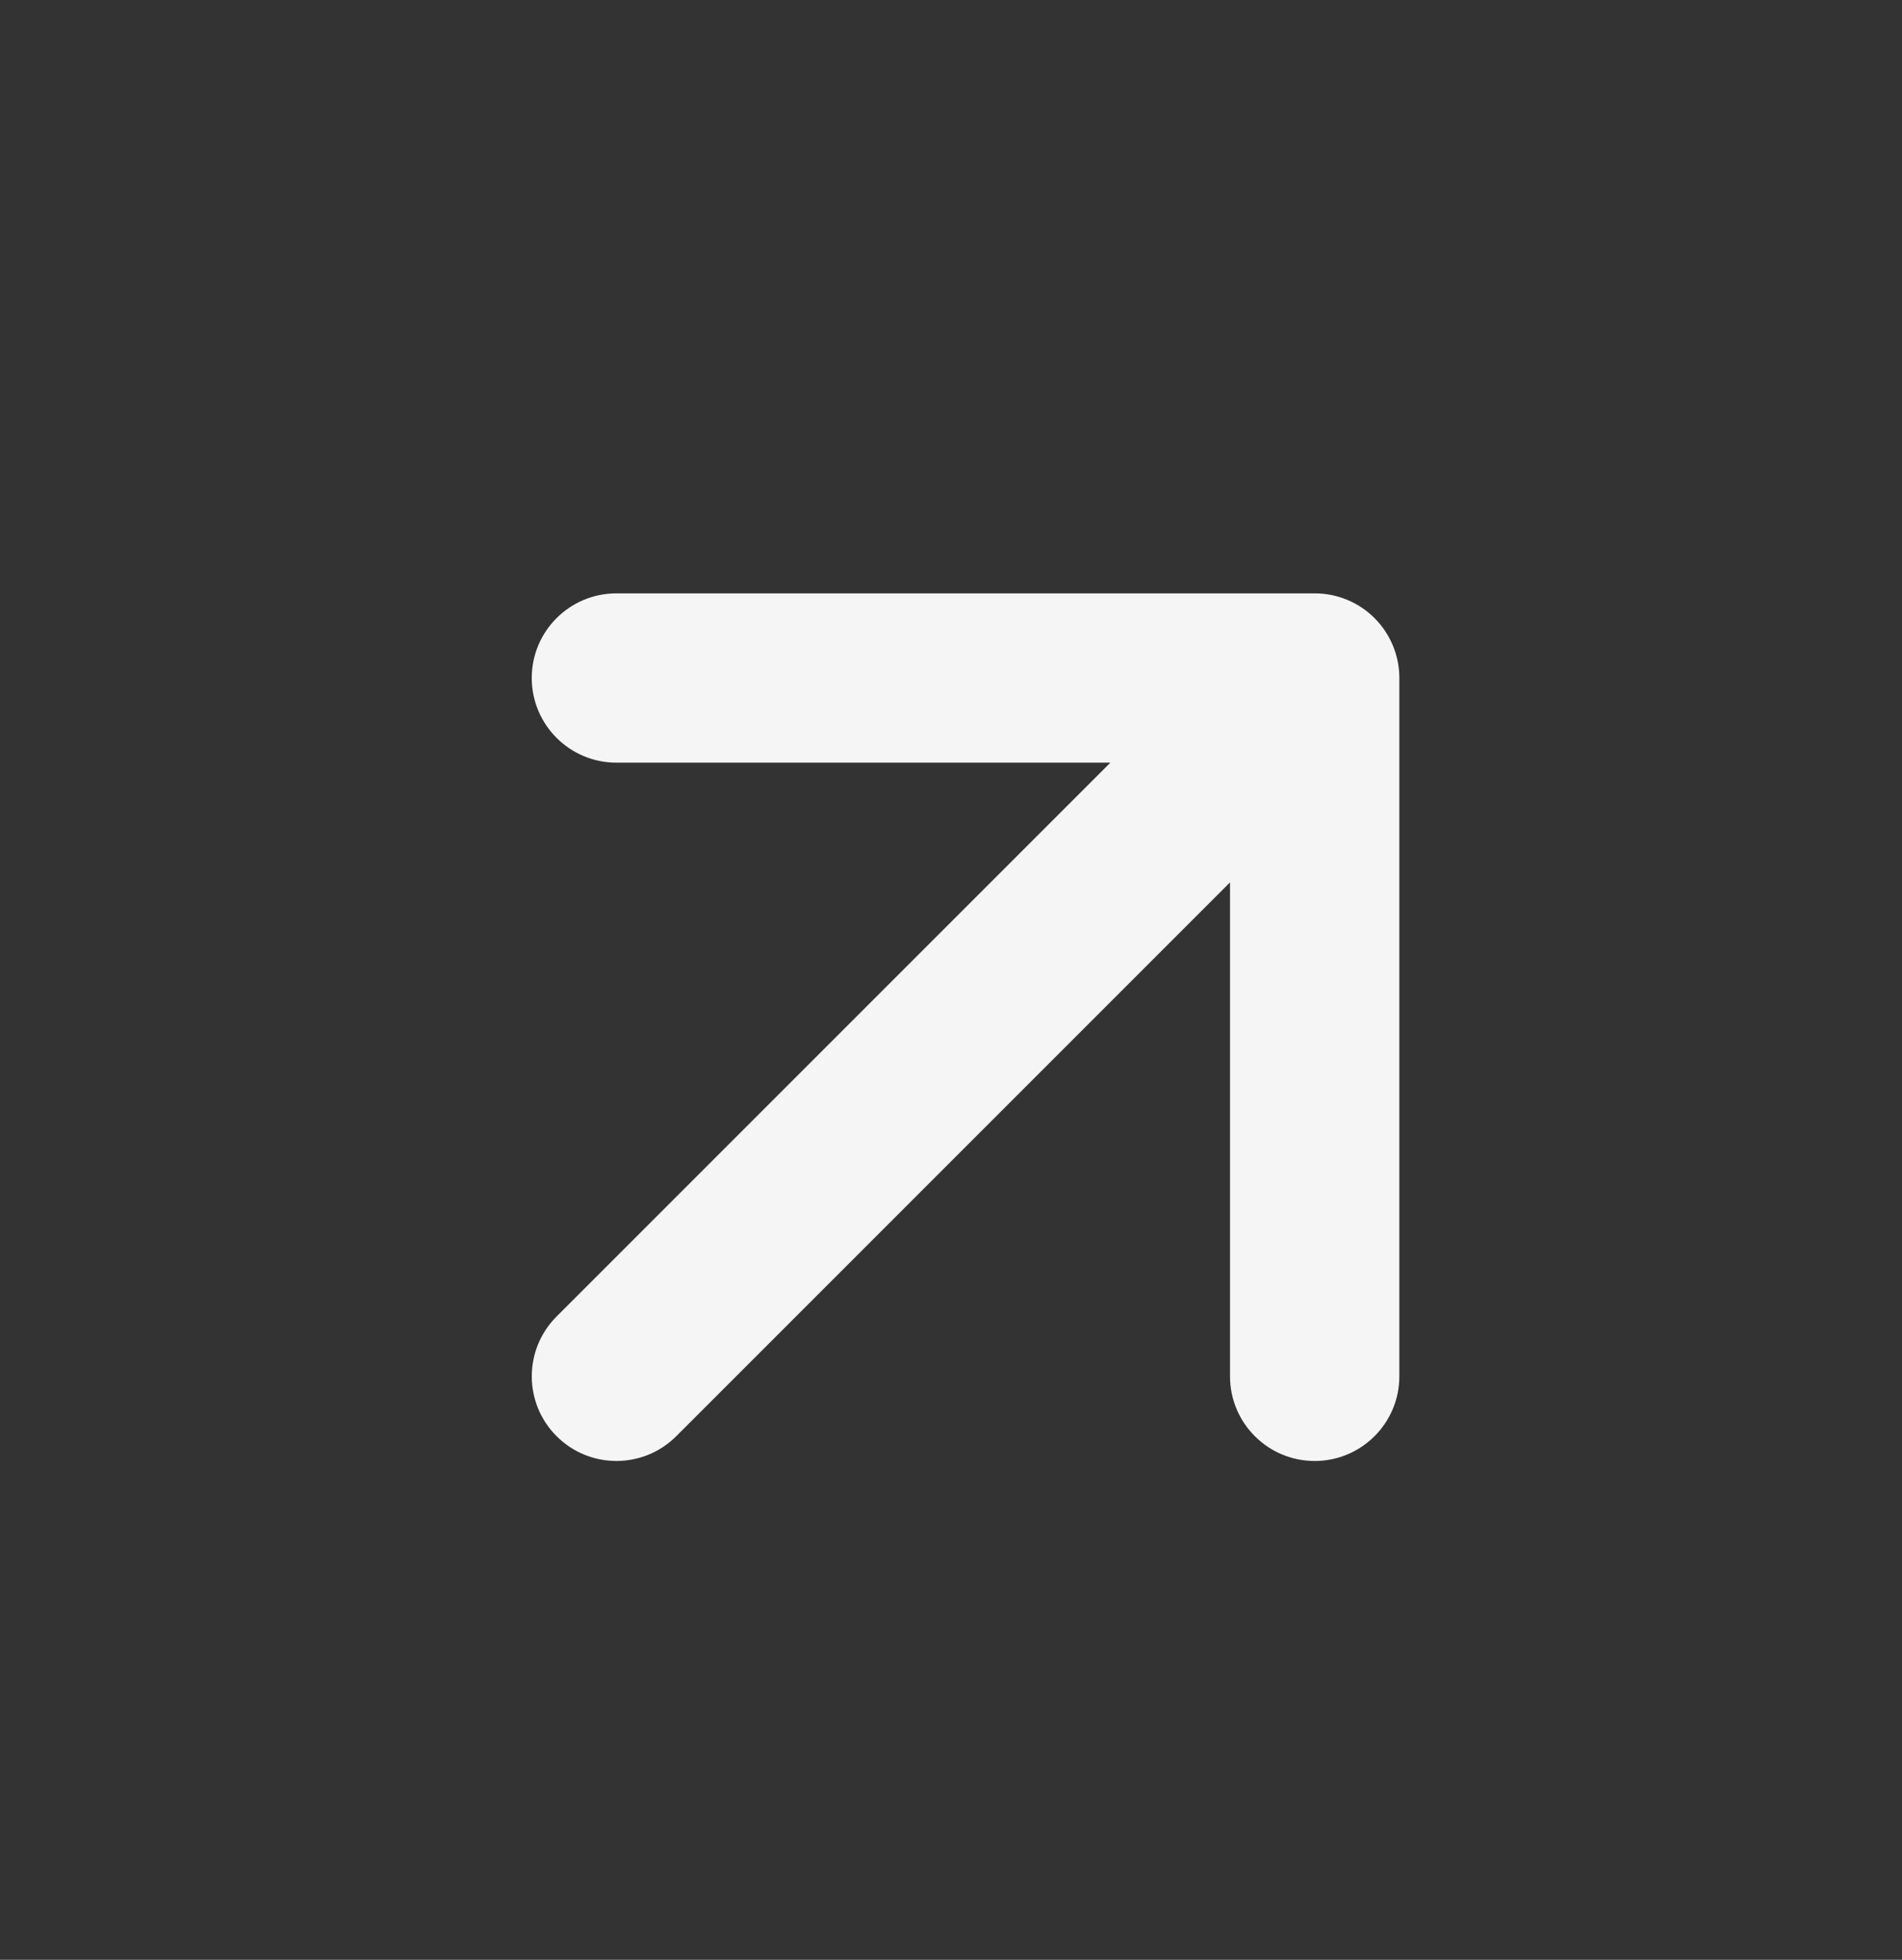 <svg width="33" height="34" viewBox="0 0 33 34" fill="none" xmlns="http://www.w3.org/2000/svg">
<rect x="0" y="0" width="33" height="34" fill="#333333" stroke="none"/>
<g clip-path="url(#clip0_31_785)">
<path fill-rule="evenodd" clip-rule="evenodd" d="M9.226 11.762C9.226 10.951 9.884 10.294 10.695 10.294L22.81 10.294C23.2 10.294 23.573 10.448 23.849 10.724C24.124 10.999 24.279 11.373 24.279 11.762V23.877C24.279 24.688 23.621 25.346 22.81 25.346C21.999 25.346 21.341 24.688 21.341 23.877L21.341 15.308L11.733 24.916C11.16 25.489 10.23 25.489 9.657 24.916C9.083 24.342 9.083 23.413 9.657 22.839L19.265 13.231L10.695 13.231C9.884 13.231 9.226 12.573 9.226 11.762Z" fill="#F5F5F5"/>
<path fill-rule="evenodd" clip-rule="evenodd" d="M-3.795 29.878C-3.795 29.445 -3.443 29.093 -3.009 29.093L3.47 29.093C3.678 29.093 3.878 29.176 4.025 29.323C4.172 29.47 4.255 29.67 4.255 29.878V36.357C4.255 36.791 3.903 37.143 3.47 37.143C3.036 37.143 2.684 36.791 2.684 36.357V31.774L-2.454 36.913C-2.761 37.219 -3.258 37.219 -3.565 36.913C-3.871 36.606 -3.871 36.109 -3.565 35.802L1.574 30.664L-3.009 30.664C-3.443 30.664 -3.795 30.312 -3.795 29.878Z" fill="white"/>
</g>
<defs>
<clipPath id="clip0_31_785">
<rect width="23" height="23" fill="white" transform="translate(0.23 16.855) rotate(-45)"/>
</clipPath>
</defs>
</svg>
